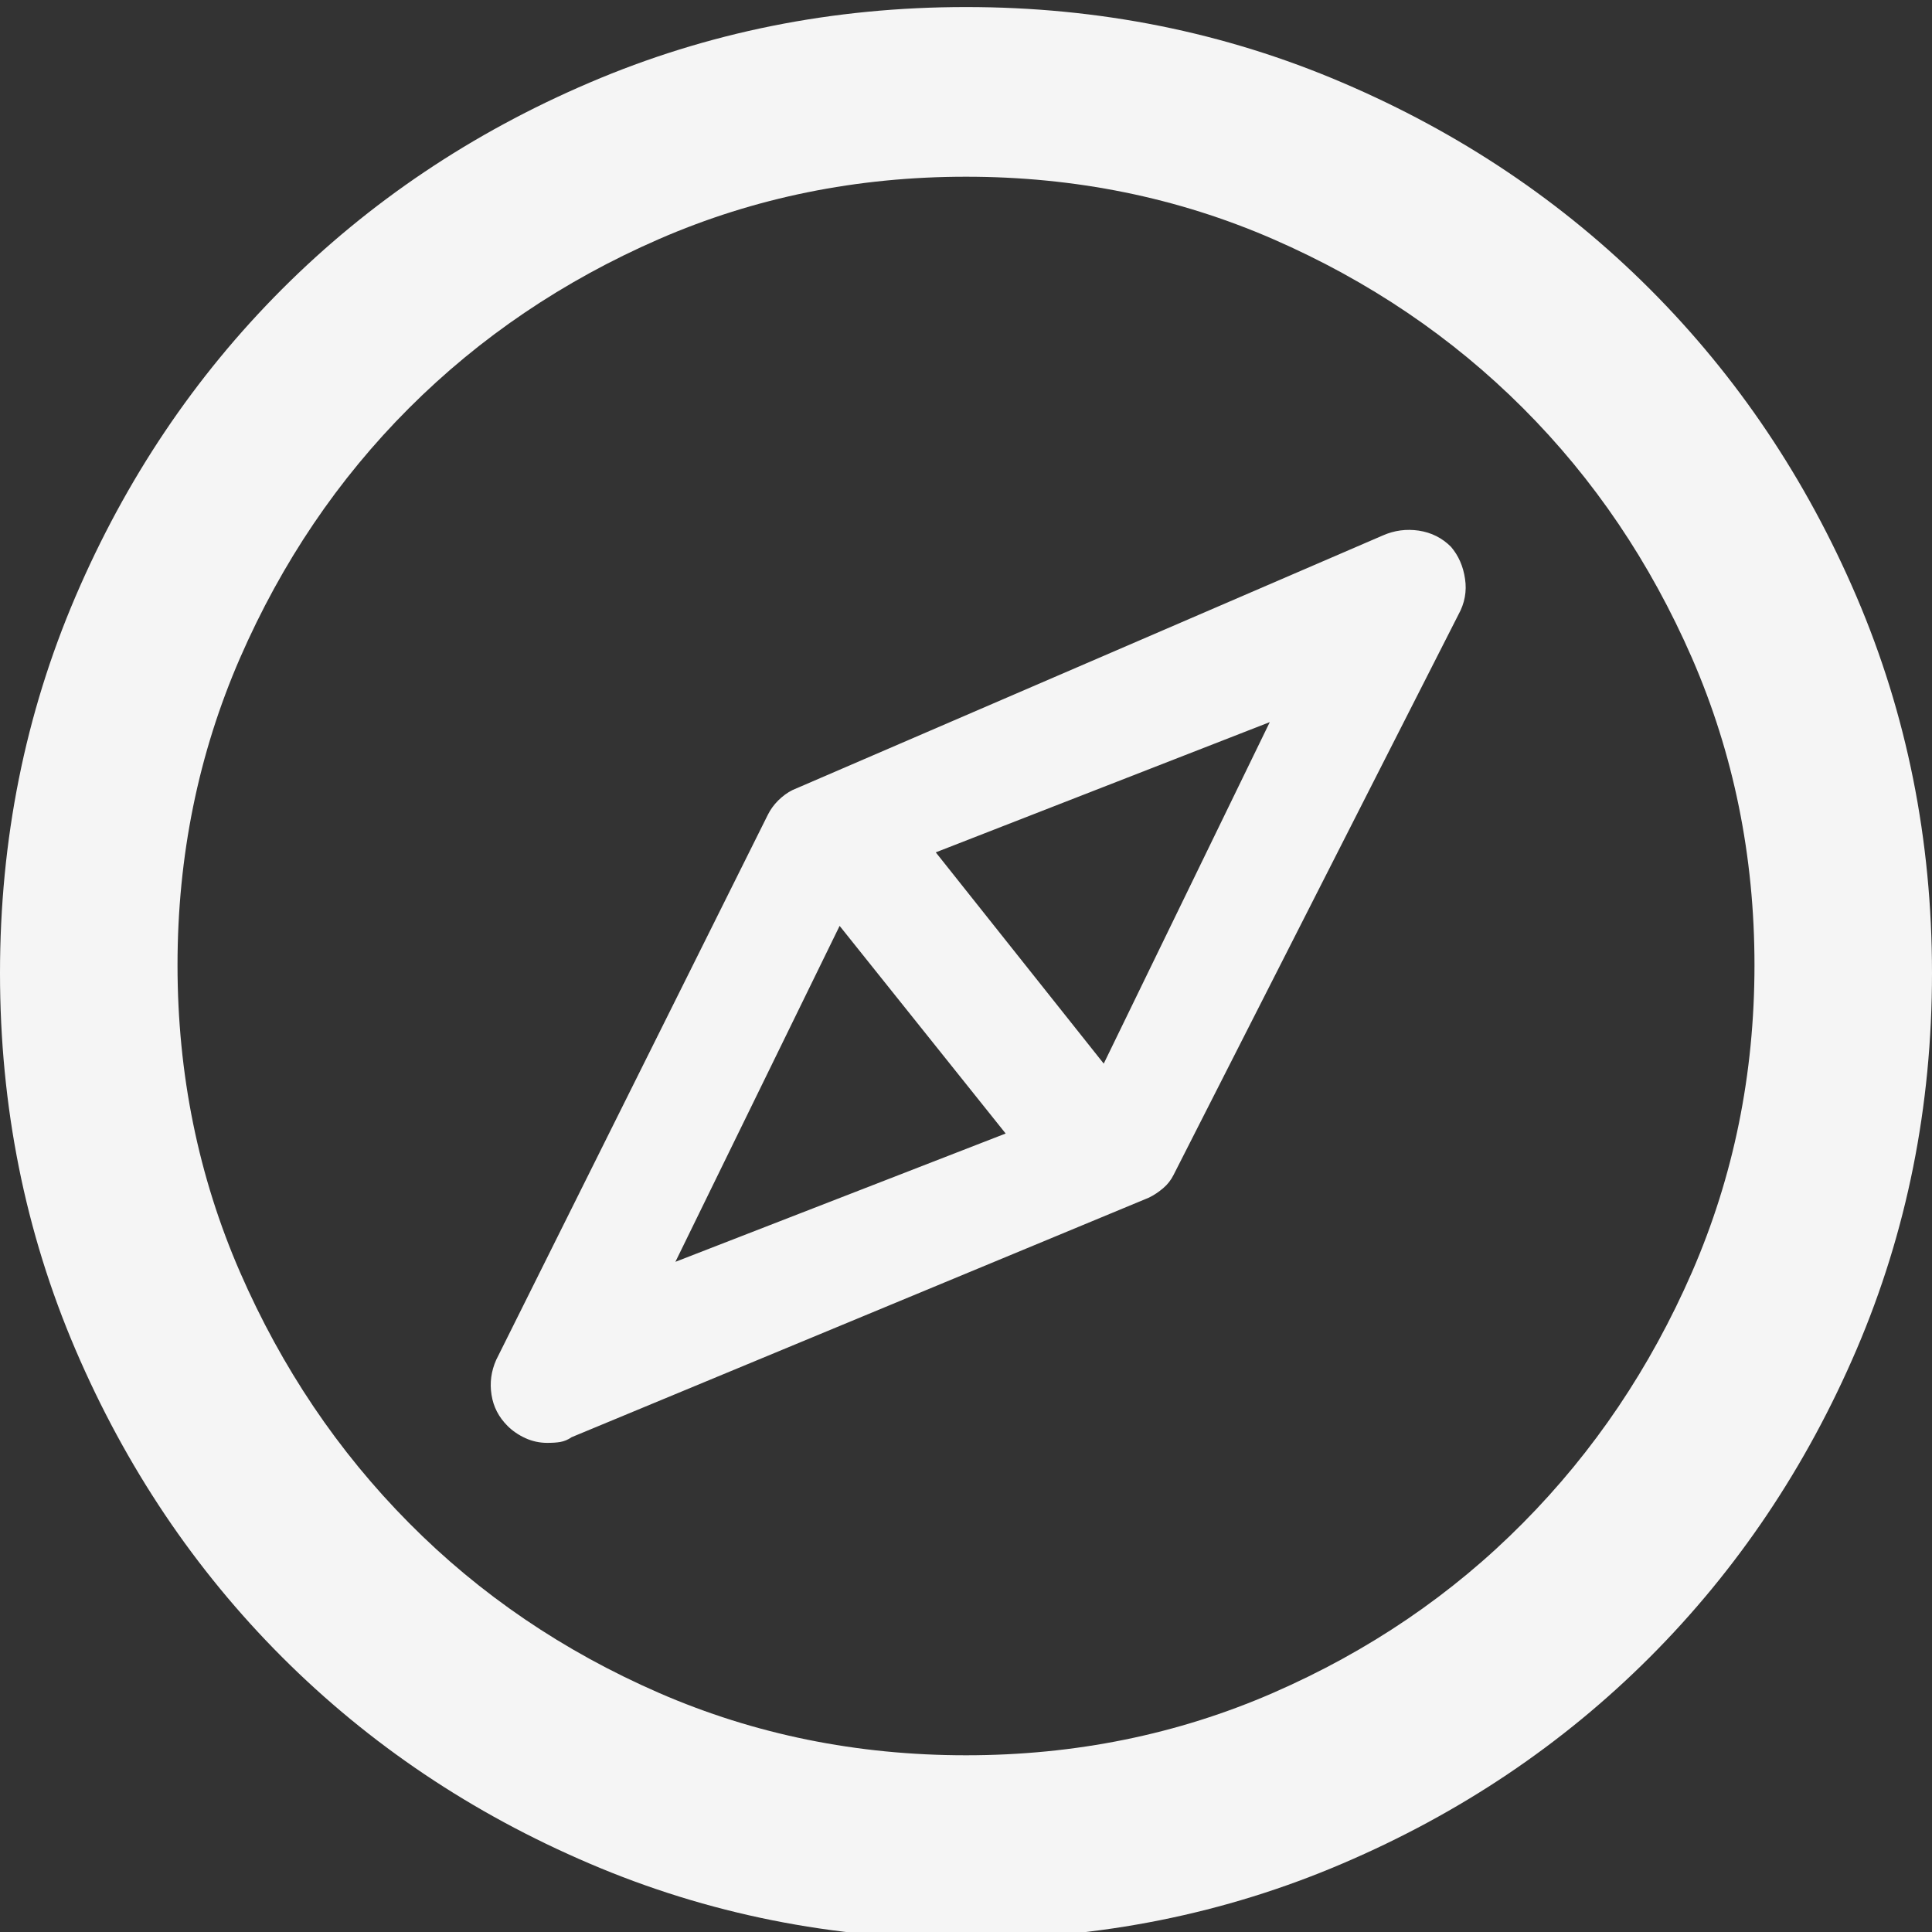 <?xml version="1.0" encoding="UTF-8"?>
<svg width="17px" height="17px" viewBox="0 0 17 17" version="1.1" xmlns="http://www.w3.org/2000/svg"
     xmlns:xlink="http://www.w3.org/1999/xlink">
    <rect x="0" y="0" width="17" height="17" fill="#333333" stroke="none"/>
    <title>Compass</title>
    <g id="Compass" stroke="none" stroke-width="1" fill="none" fill-rule="evenodd">
        <path d="M8.5,0.062 C9.673,0.062 10.777,0.284 11.812,0.727 C12.847,1.169 13.749,1.775 14.518,2.544 C15.287,3.314 15.893,4.216 16.336,5.25 C16.779,6.285 17,7.389 17,8.562 C17,9.736 16.779,10.84 16.336,11.875 C15.893,12.909 15.287,13.811 14.518,14.581 C13.749,15.35 12.847,15.956 11.812,16.398 C10.777,16.841 9.673,17.062 8.5,17.062 C7.327,17.062 6.223,16.841 5.188,16.398 C4.153,15.956 3.251,15.35 2.482,14.581 C1.713,13.811 1.107,12.909 0.664,11.875 C0.221,10.84 0,9.736 0,8.562 C0,7.389 0.221,6.285 0.664,5.25 C1.107,4.216 1.713,3.314 2.482,2.544 C3.251,1.775 4.153,1.169 5.188,0.727 C6.223,0.284 7.327,0.062 8.5,0.062 Z M8.5,1.555 C7.54,1.555 6.639,1.738 5.798,2.104 C4.956,2.471 4.223,2.967 3.599,3.591 C2.974,4.216 2.479,4.949 2.112,5.79 C1.746,6.631 1.562,7.532 1.562,8.492 C1.562,9.452 1.746,10.353 2.112,11.194 C2.479,12.036 2.974,12.771 3.599,13.401 C4.223,14.031 4.956,14.529 5.798,14.896 C6.639,15.262 7.54,15.445 8.5,15.445 C9.46,15.445 10.361,15.262 11.202,14.896 C12.044,14.529 12.777,14.031 13.401,13.401 C14.026,12.771 14.521,12.036 14.888,11.194 C15.254,10.353 15.438,9.452 15.438,8.492 C15.438,7.532 15.254,6.631 14.888,5.79 C14.521,4.949 14.026,4.216 13.401,3.591 C12.777,2.967 12.044,2.471 11.202,2.104 C10.361,1.738 9.46,1.555 8.5,1.555 Z M12.376,4.663 L12.484,4.669 C12.595,4.686 12.689,4.733 12.767,4.811 C12.833,4.888 12.875,4.982 12.891,5.093 C12.908,5.203 12.888,5.309 12.833,5.408 L12.833,5.408 L10.326,10.339 C10.304,10.383 10.274,10.422 10.235,10.455 C10.196,10.488 10.155,10.516 10.11,10.538 L10.11,10.538 L5.03,12.646 C4.997,12.669 4.964,12.682 4.931,12.688 C4.897,12.694 4.859,12.696 4.814,12.696 C4.748,12.696 4.684,12.682 4.624,12.655 C4.563,12.627 4.51,12.591 4.466,12.547 C4.388,12.469 4.341,12.378 4.325,12.273 C4.308,12.168 4.322,12.065 4.366,11.966 L4.366,11.966 L6.757,7.168 C6.779,7.124 6.809,7.082 6.848,7.043 C6.887,7.005 6.928,6.974 6.973,6.952 L6.973,6.952 L12.169,4.711 C12.269,4.667 12.374,4.653 12.484,4.669 Z M7.388,8.147 L5.943,11.103 L8.849,9.974 L7.388,8.147 Z M11.173,6.354 L8.234,7.5 L9.712,9.359 L11.173,6.354 Z"
              id="compass" fill="#F5F5F5" fill-rule="nonzero"></path>
    </g>
</svg>